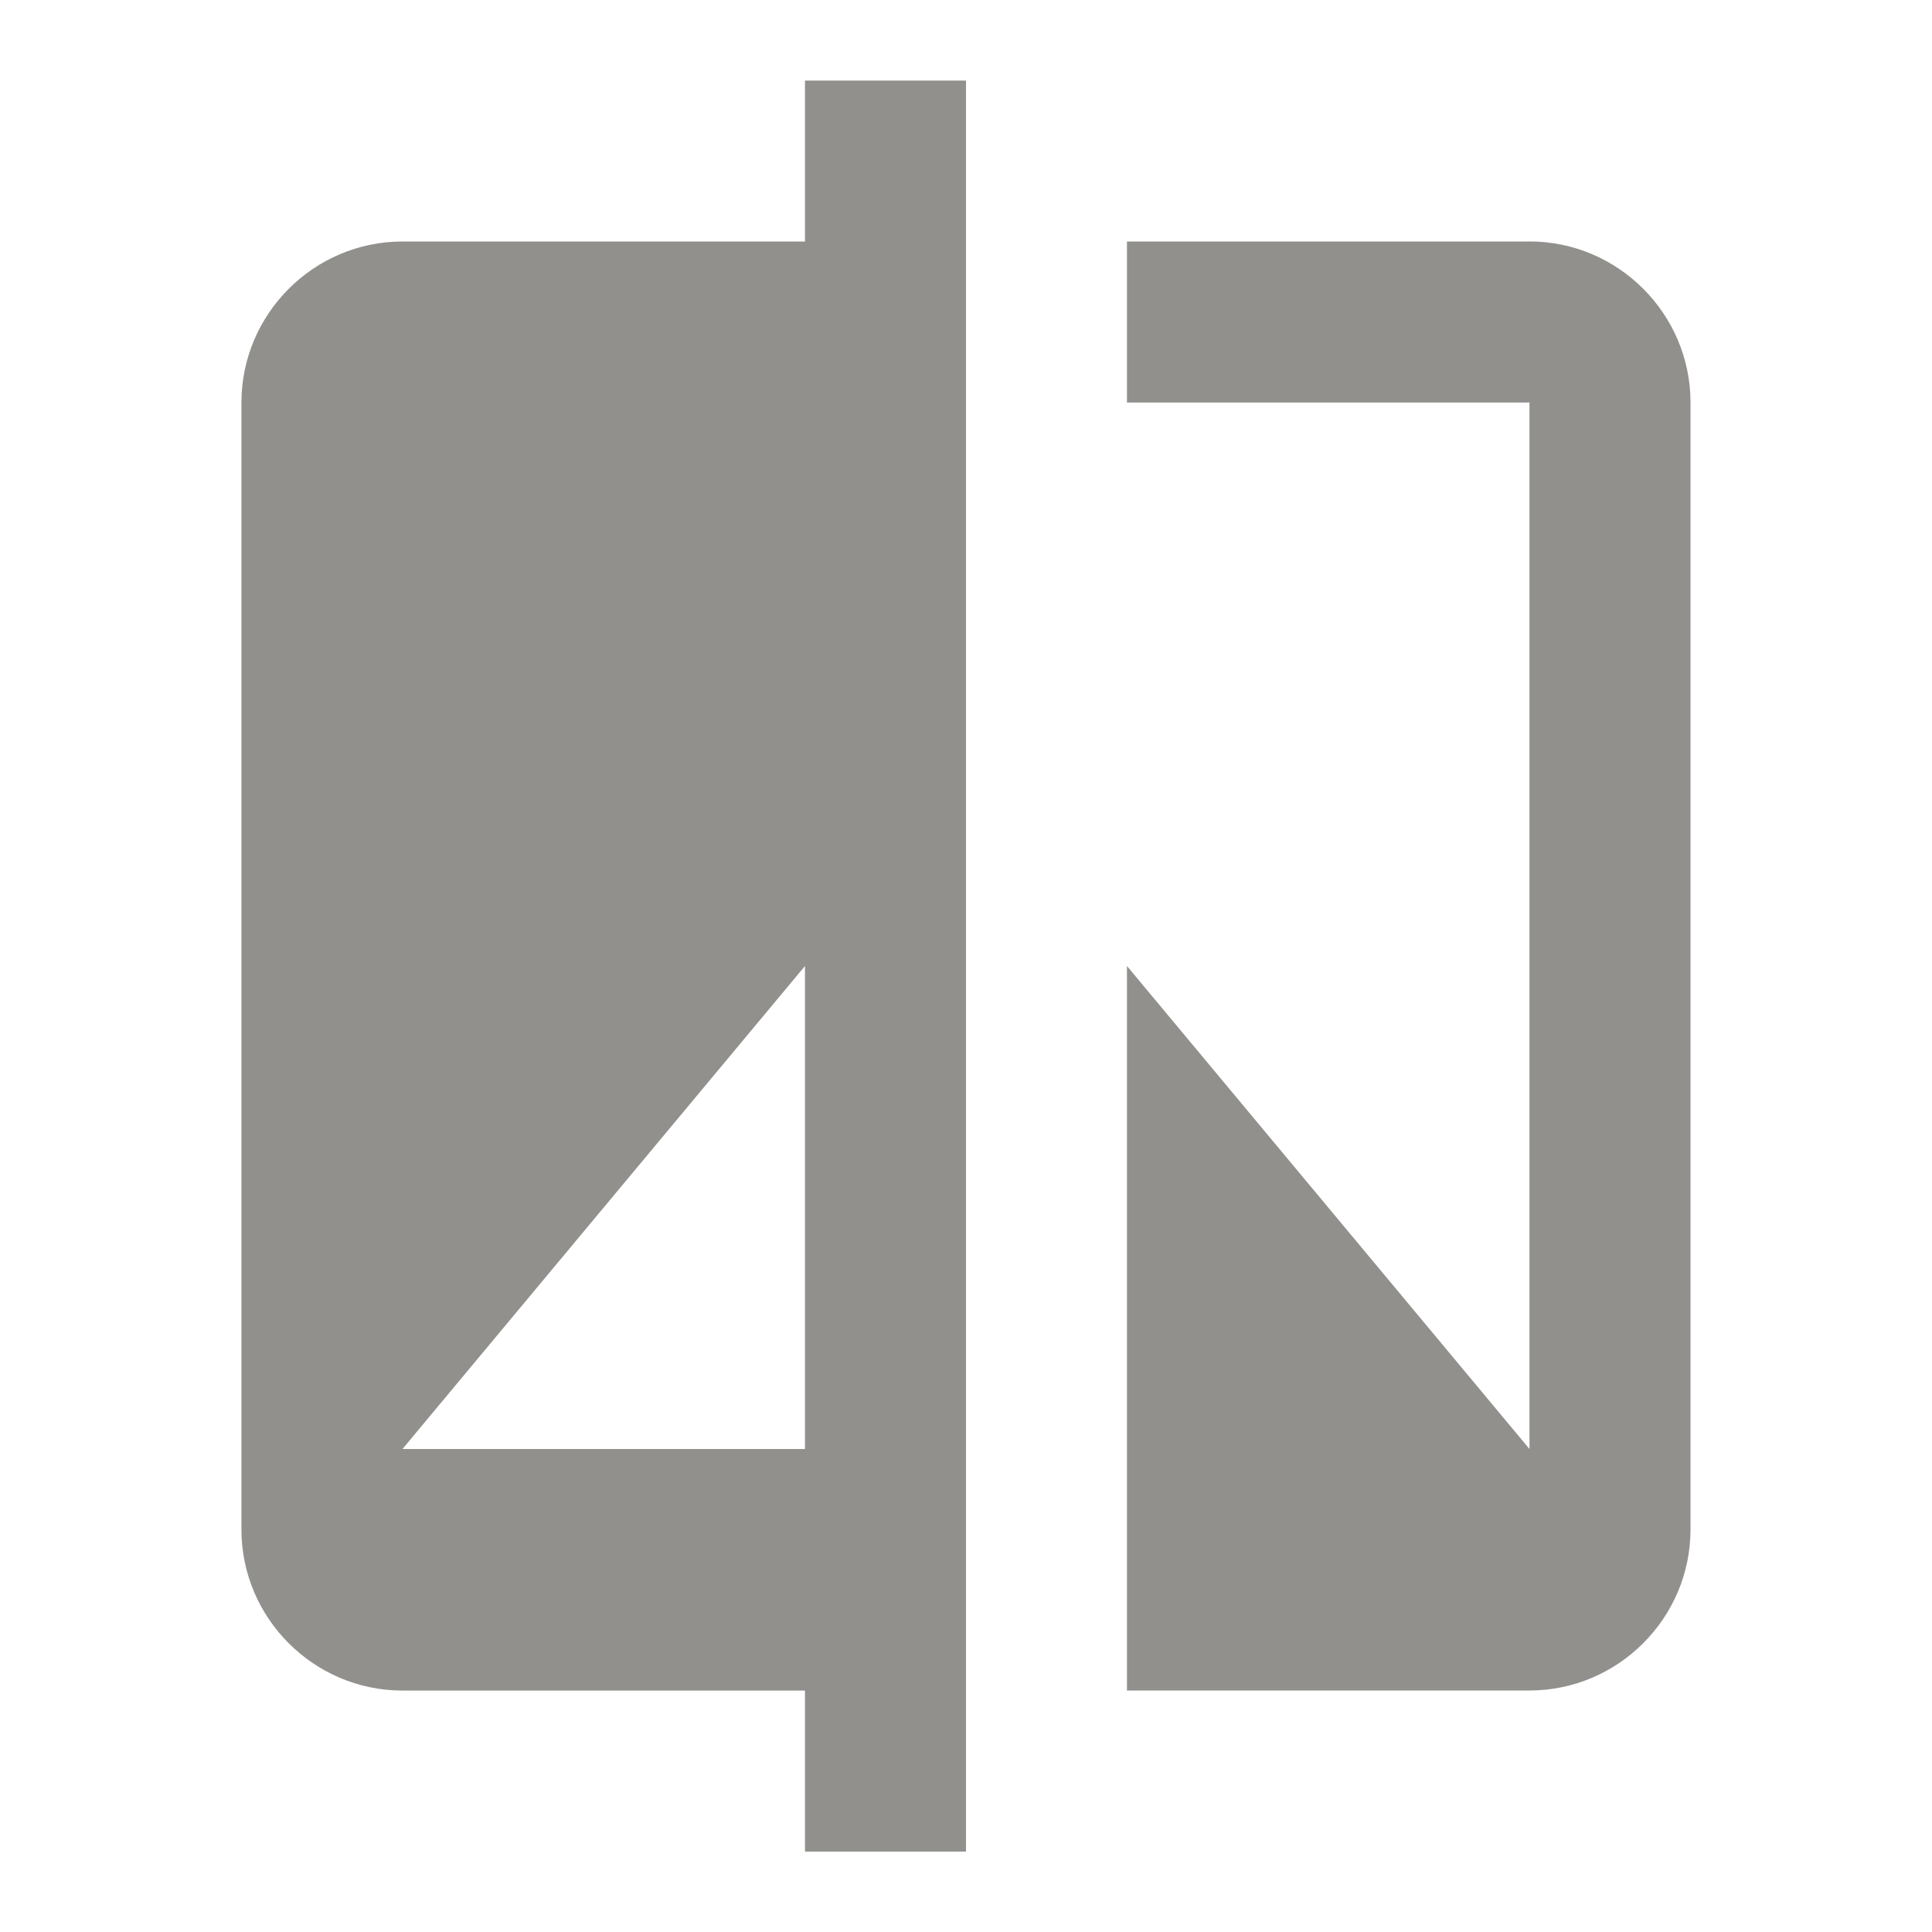 <!-- Generated by IcoMoon.io -->
<svg version="1.1" xmlns="http://www.w3.org/2000/svg" width="32" height="32" viewBox="0 0 32 32">
<title>mt-compare</title>
<path fill="#91908d" d="M13.333 4h-6.667c-1.467 0-2.667 1.2-2.667 2.667v18.667c0 1.467 1.2 2.667 2.667 2.667h6.667v2.667h2.667v-29.333h-2.667v2.667zM13.333 24h-6.667l6.667-8v8zM25.333 4h-6.667v2.667h6.667v17.333l-6.667-8v12h6.667c1.467 0 2.667-1.2 2.667-2.667v-18.667c0-1.467-1.2-2.667-2.667-2.667v0z"></path>
</svg>
